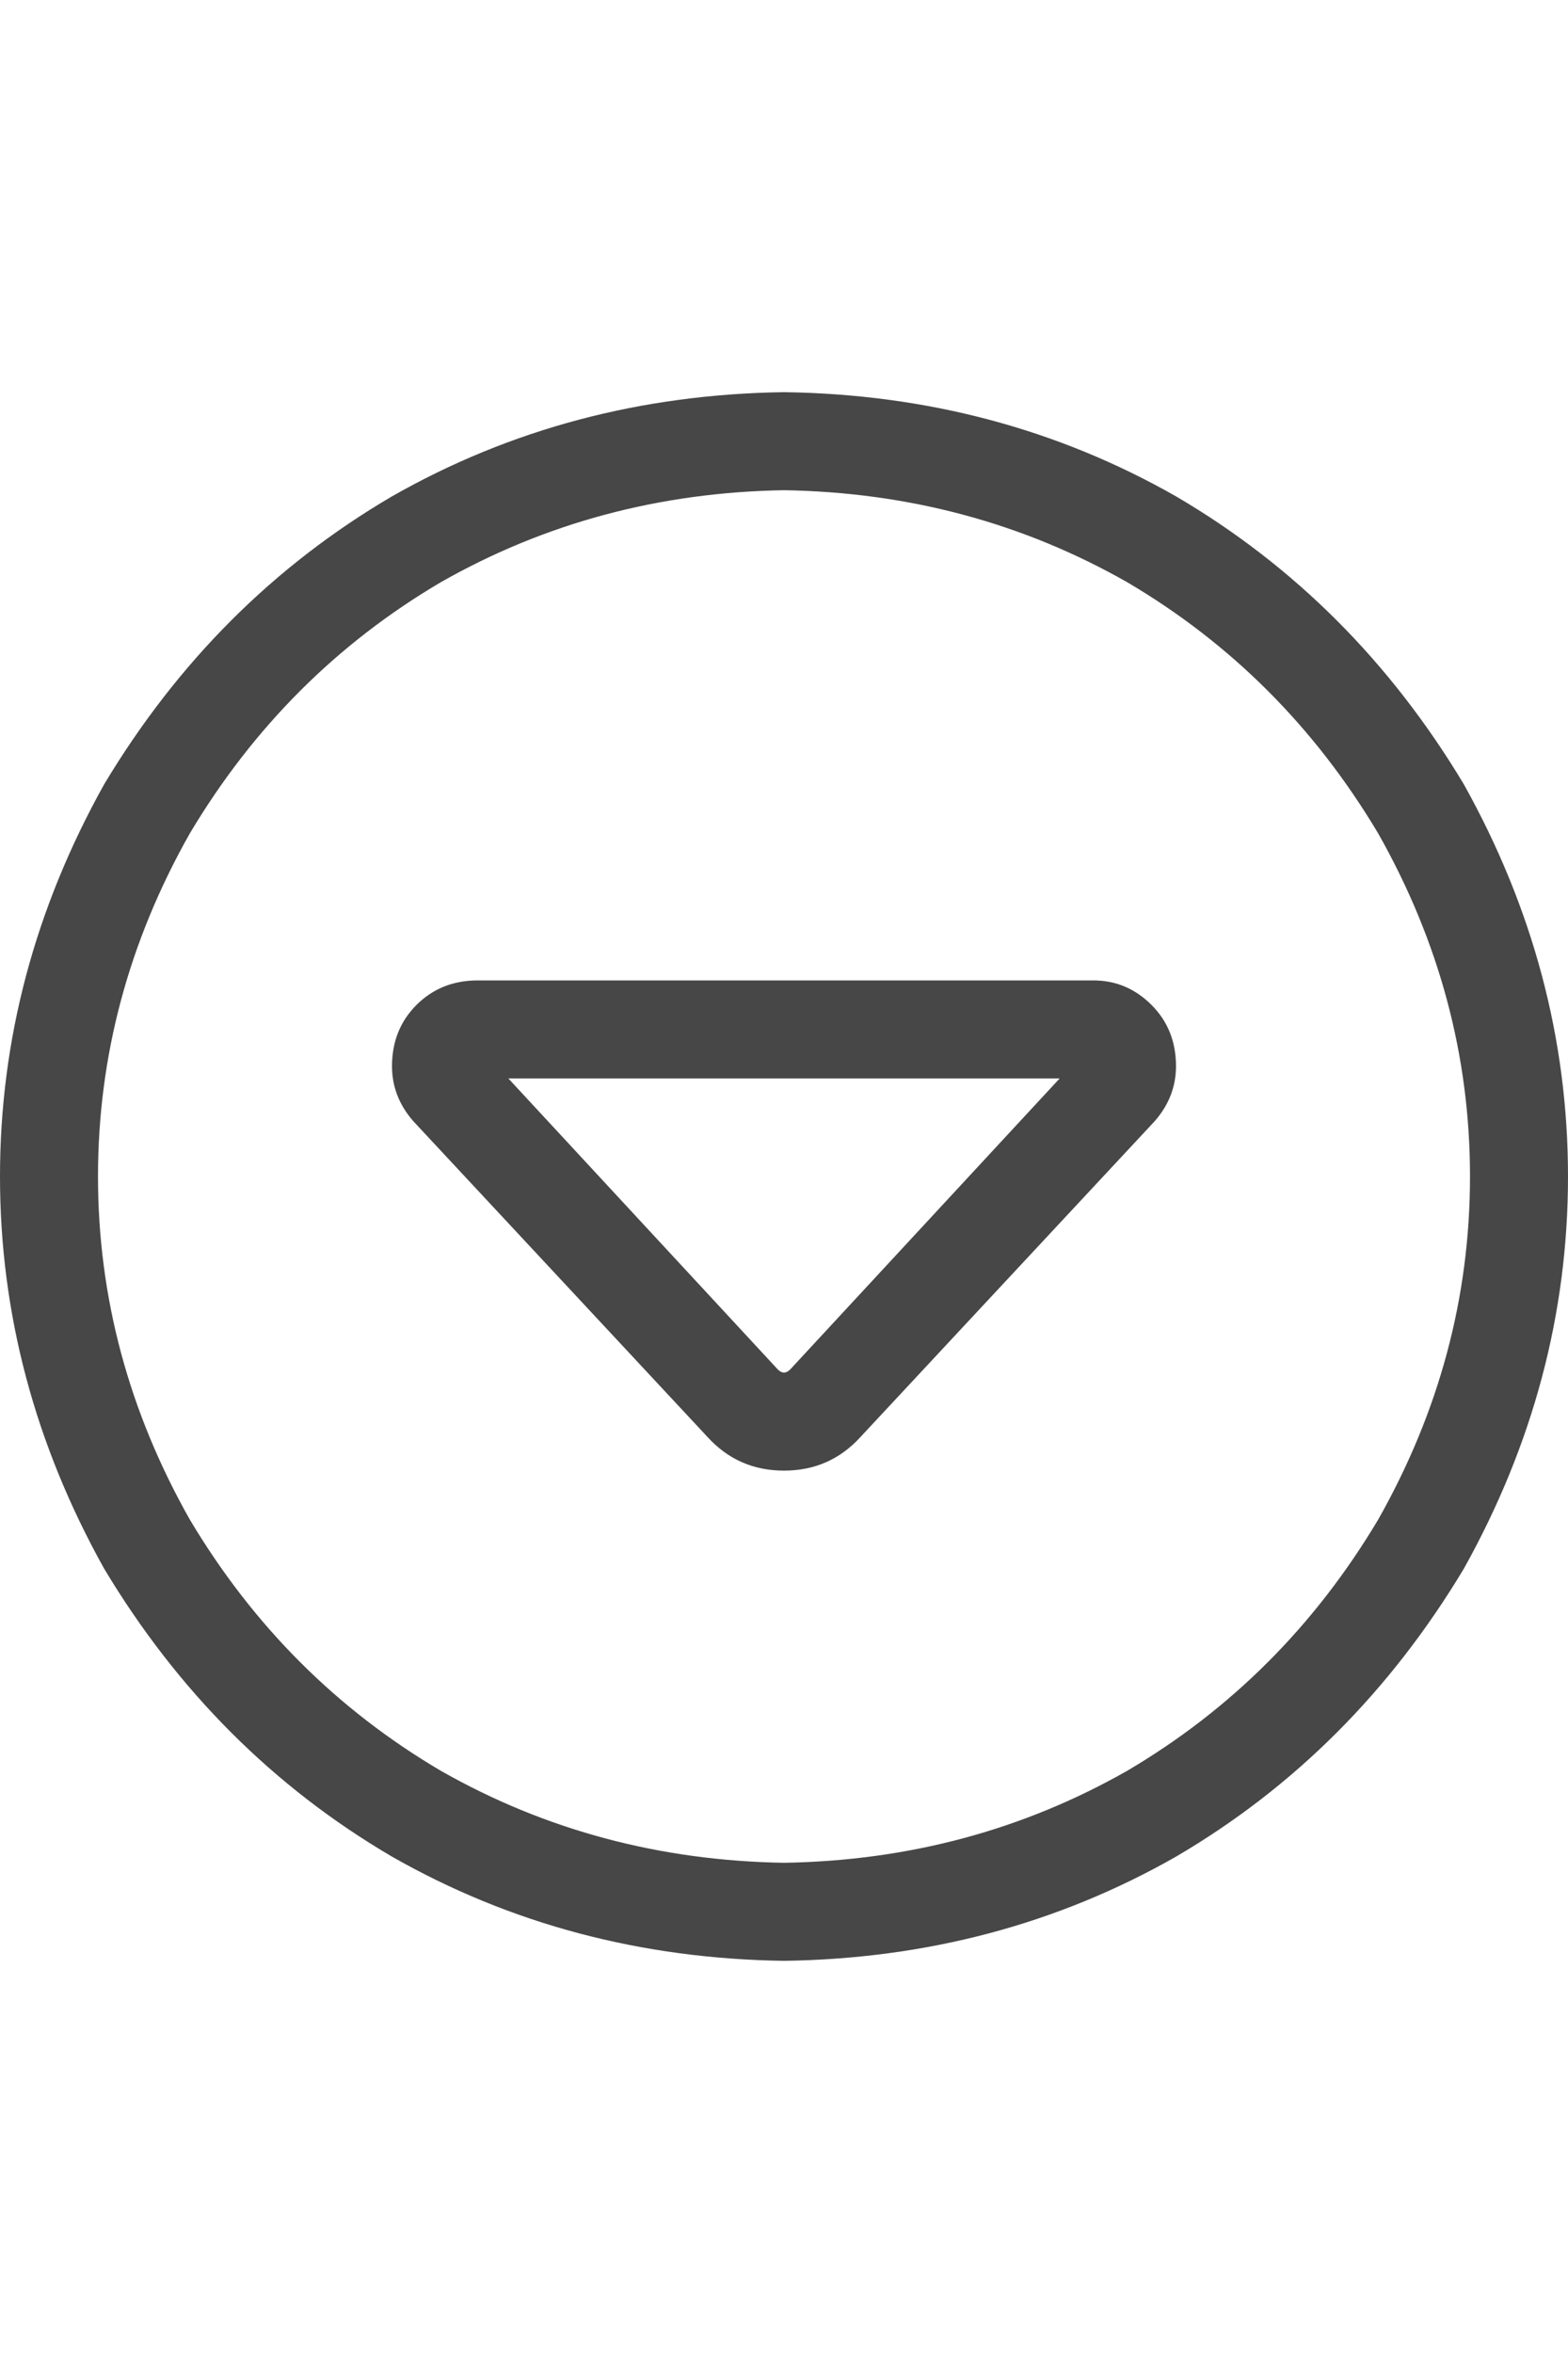 <svg width="24" height="36" viewBox="0 0 24 36" fill="none" xmlns="http://www.w3.org/2000/svg">
<g id="label-paired / xl / circle-caret-down-xl / regular" clip-path="url(#clip0_1731_6688)">
<path id="icon" d="M12 28.5C13.906 28.469 15.656 28 17.25 27.094C18.844 26.156 20.125 24.875 21.094 23.25C22.031 21.594 22.5 19.844 22.5 18C22.5 16.156 22.031 14.406 21.094 12.75C20.125 11.125 18.844 9.844 17.25 8.906C15.656 8 13.906 7.531 12 7.5C10.094 7.531 8.344 8 6.75 8.906C5.156 9.844 3.875 11.125 2.906 12.75C1.969 14.406 1.5 16.156 1.5 18C1.5 19.844 1.969 21.594 2.906 23.25C3.875 24.875 5.156 26.156 6.75 27.094C8.344 28 10.094 28.469 12 28.5ZM12 6C14.188 6.031 16.188 6.562 18 7.594C19.812 8.656 21.281 10.125 22.406 12C23.469 13.906 24 15.906 24 18C24 20.094 23.469 22.094 22.406 24C21.281 25.875 19.812 27.344 18 28.406C16.188 29.438 14.188 29.969 12 30C9.812 29.969 7.812 29.438 6 28.406C4.188 27.344 2.719 25.875 1.594 24C0.531 22.094 0 20.094 0 18C0 15.906 0.531 13.906 1.594 12C2.719 10.125 4.188 8.656 6 7.594C7.812 6.562 9.812 6.031 12 6ZM12 22.5C11.531 22.5 11.141 22.328 10.828 21.984L6.328 17.156C6.109 16.906 6 16.625 6 16.312C6 15.938 6.125 15.625 6.375 15.375C6.625 15.125 6.938 15 7.312 15H16.734C17.078 15 17.375 15.125 17.625 15.375C17.875 15.625 18 15.938 18 16.312C18 16.625 17.891 16.906 17.672 17.156L13.172 21.984C12.859 22.328 12.469 22.5 12 22.5ZM12.094 20.953L16.219 16.5H7.781L11.906 20.953C11.938 20.984 11.969 21 12 21C12.031 21 12.062 20.984 12.094 20.953Z" fill="black" fill-opacity="0.72"/>
</g>
<defs>
<clipPath id="clip0_1731_6688">
<rect width="24" height="36" fill="white"/>
</clipPath>
</defs>
</svg>
